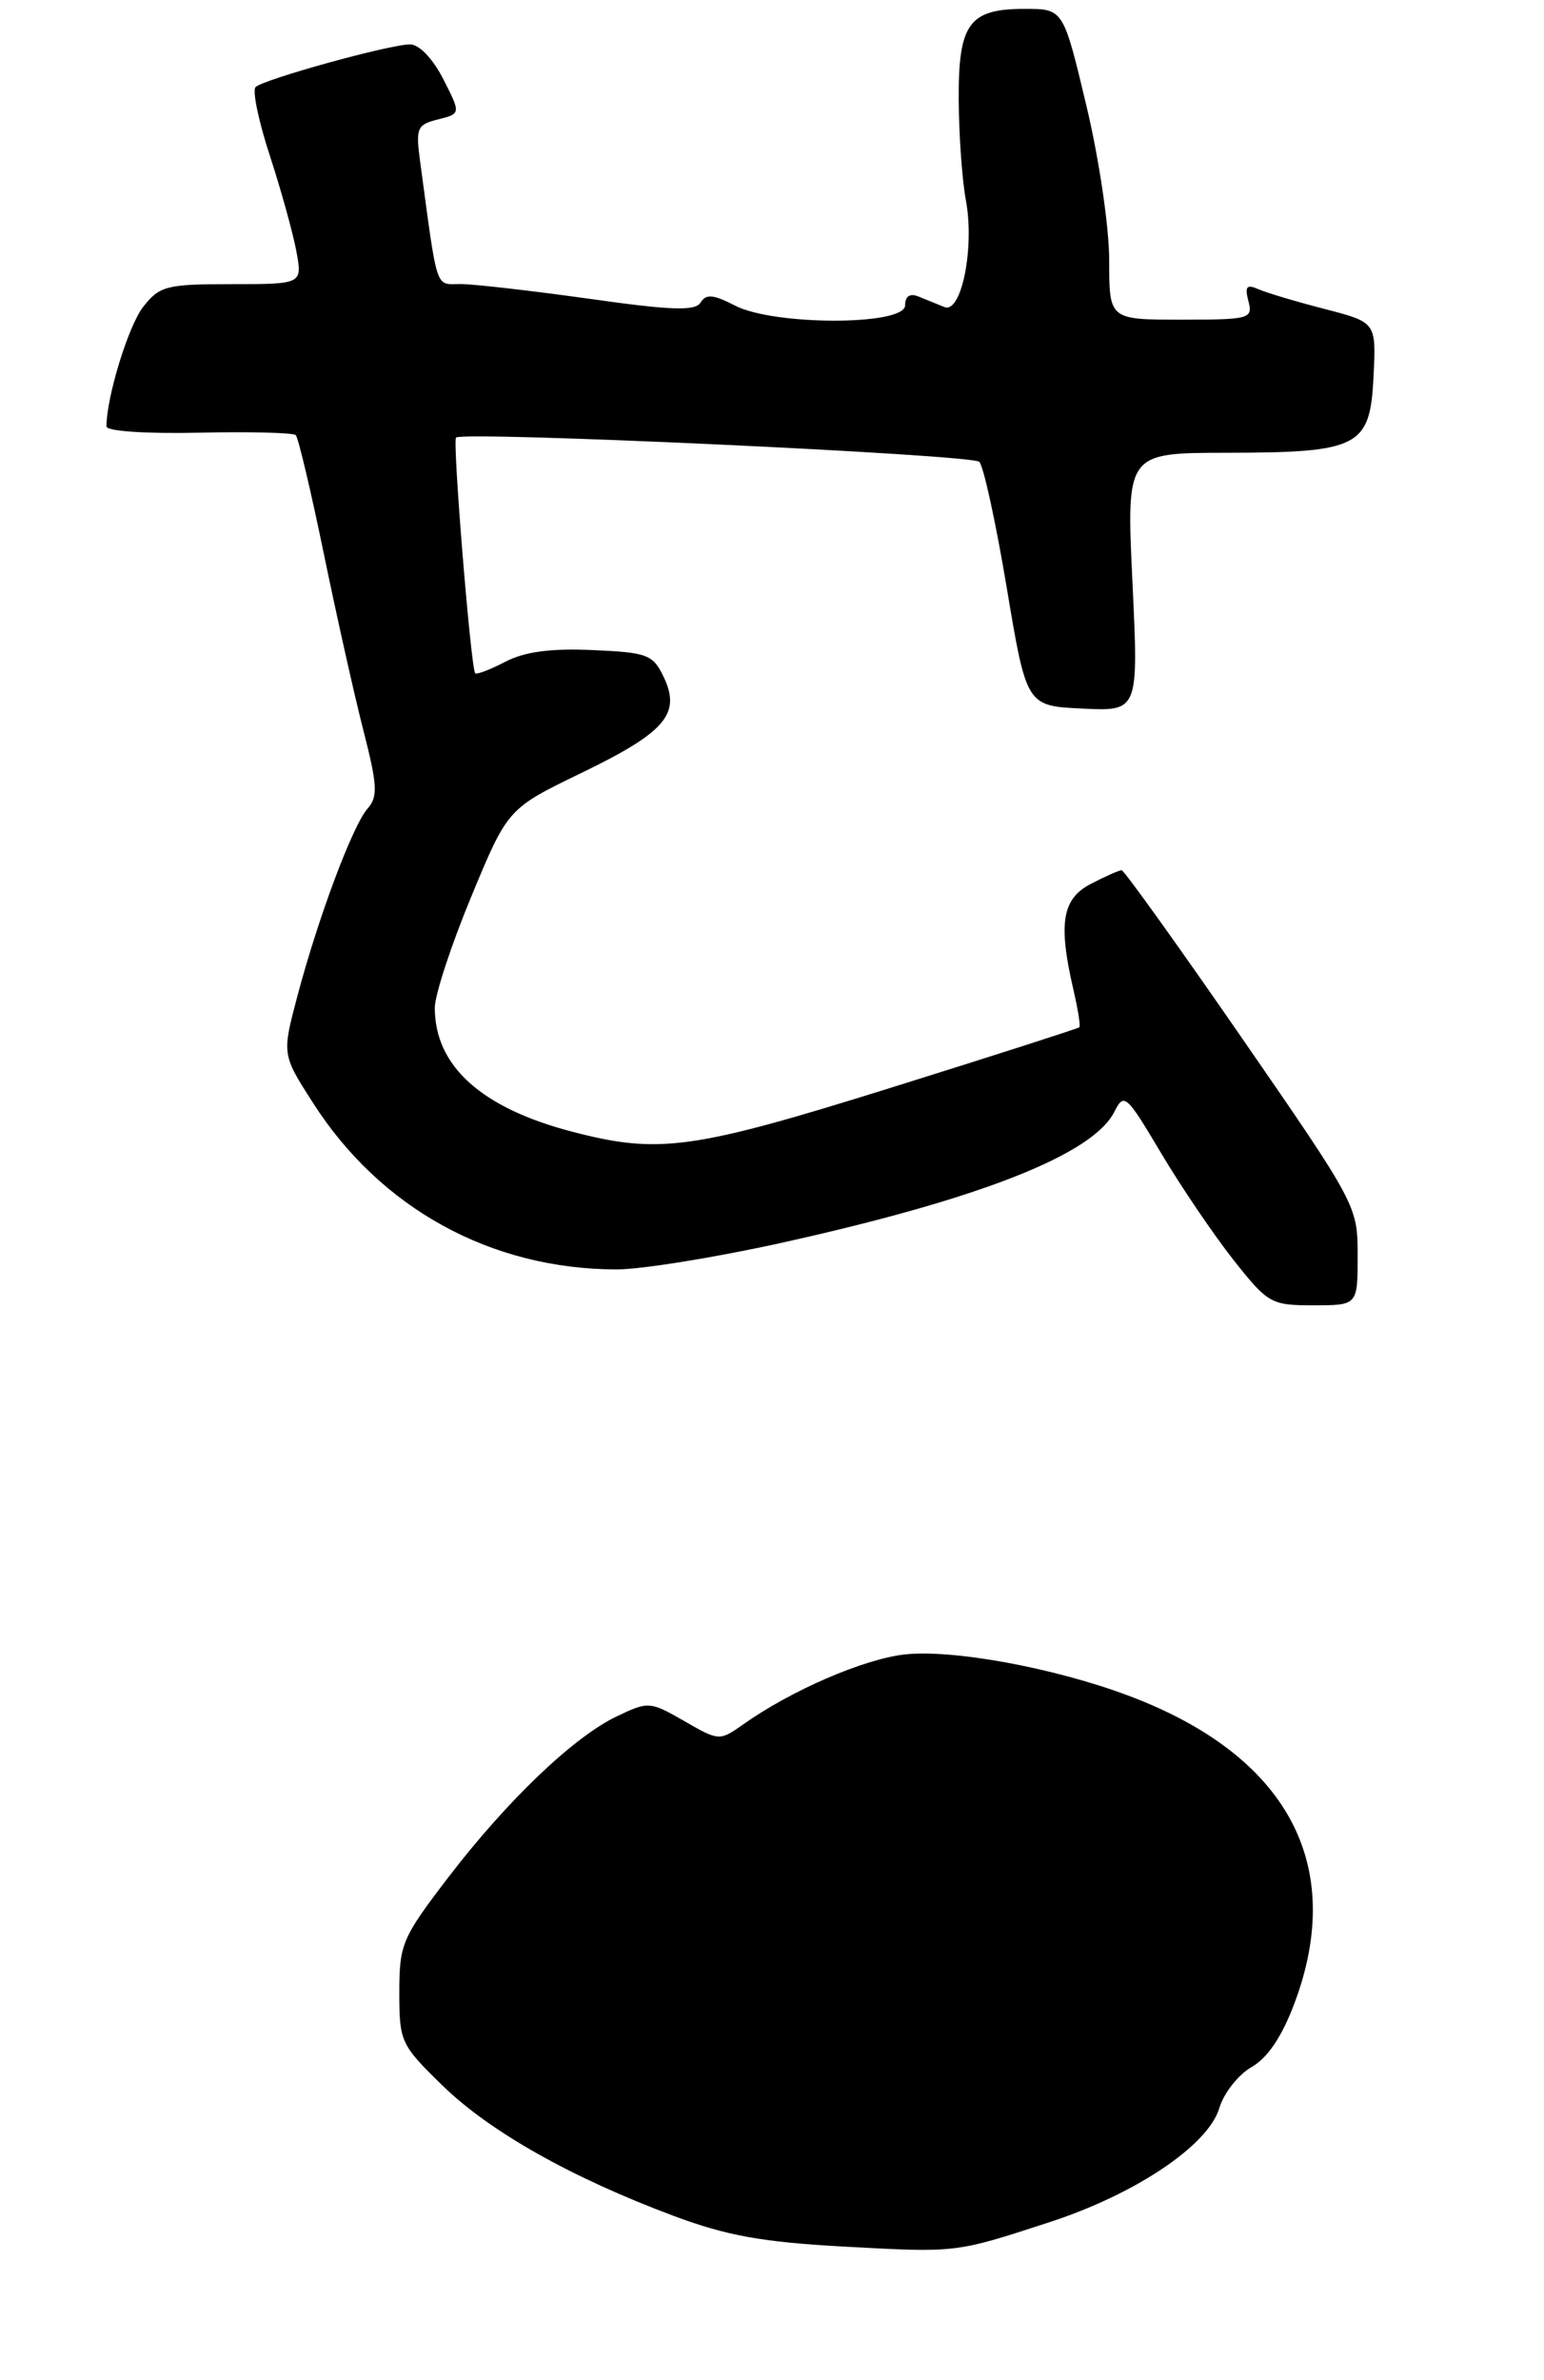 <?xml version="1.0" encoding="UTF-8" standalone="no"?>
<!DOCTYPE svg PUBLIC "-//W3C//DTD SVG 1.1//EN" "http://www.w3.org/Graphics/SVG/1.1/DTD/svg11.dtd" >
<svg xmlns="http://www.w3.org/2000/svg" xmlns:xlink="http://www.w3.org/1999/xlink" version="1.1" viewBox="0 0 174 268">
 <g >
 <path fill="currentColor"
d=" M 153.00 141.39 C 153.00 135.82 152.89 135.62 139.95 116.89 C 132.77 106.50 126.67 98.00 126.40 98.00 C 126.13 98.00 124.57 98.69 122.95 99.53 C 119.69 101.21 119.23 103.98 120.97 111.47 C 121.48 113.66 121.78 115.55 121.64 115.69 C 121.51 115.82 111.99 118.88 100.49 122.47 C 78.06 129.48 74.27 130.00 64.52 127.46 C 54.25 124.79 49.00 120.06 49.00 113.49 C 49.00 112.05 50.85 106.42 53.11 100.97 C 57.22 91.06 57.22 91.06 65.58 87.02 C 75.01 82.45 76.77 80.39 74.79 76.23 C 73.58 73.71 72.96 73.48 66.78 73.21 C 62.07 73.00 59.14 73.39 56.94 74.53 C 55.22 75.42 53.70 76.00 53.55 75.82 C 53.06 75.21 50.98 49.69 51.39 49.28 C 52.14 48.53 109.49 51.18 110.36 52.01 C 110.83 52.46 112.22 58.82 113.45 66.16 C 115.68 79.50 115.68 79.50 121.99 79.80 C 128.31 80.10 128.31 80.10 127.62 65.55 C 126.93 51.00 126.93 51.00 138.22 50.99 C 153.21 50.97 154.41 50.34 154.79 42.37 C 155.09 36.30 155.09 36.30 149.29 34.80 C 146.11 33.98 142.75 32.98 141.82 32.57 C 140.48 31.99 140.26 32.26 140.69 33.92 C 141.21 35.90 140.84 36.00 133.12 36.00 C 125.00 36.00 125.00 36.00 125.00 29.32 C 125.00 25.59 123.86 17.86 122.41 11.82 C 119.83 1.00 119.83 1.00 115.48 1.00 C 109.18 1.00 107.99 2.66 108.04 11.32 C 108.07 15.27 108.43 20.30 108.84 22.50 C 109.86 27.85 108.35 35.36 106.43 34.58 C 105.64 34.26 104.33 33.73 103.50 33.39 C 102.54 33.00 102.00 33.36 102.00 34.39 C 102.00 36.68 87.23 36.69 82.82 34.41 C 80.41 33.16 79.57 33.08 78.96 34.06 C 78.35 35.05 75.74 34.97 66.35 33.64 C 59.83 32.73 53.31 31.98 51.86 31.99 C 49.02 32.00 49.34 32.96 47.36 18.30 C 46.83 14.41 46.98 14.04 49.36 13.45 C 51.94 12.80 51.94 12.80 49.95 8.90 C 48.78 6.61 47.24 5.00 46.21 5.00 C 43.91 5.00 29.70 8.93 28.80 9.81 C 28.42 10.19 29.14 13.65 30.40 17.50 C 31.66 21.35 33.00 26.19 33.39 28.25 C 34.09 32.00 34.09 32.00 26.12 32.00 C 18.77 32.00 17.99 32.20 16.15 34.54 C 14.47 36.67 12.00 44.71 12.00 48.03 C 12.00 48.56 16.50 48.86 22.41 48.73 C 28.14 48.60 33.05 48.73 33.33 49.00 C 33.61 49.28 35.03 55.27 36.48 62.30 C 37.93 69.33 39.94 78.33 40.96 82.29 C 42.53 88.41 42.60 89.73 41.44 91.04 C 39.75 92.94 35.88 103.27 33.53 112.12 C 31.77 118.74 31.77 118.74 35.25 124.17 C 42.88 136.11 55.34 142.94 69.50 142.96 C 72.25 142.96 80.58 141.62 88.00 139.98 C 110.44 135.02 123.20 130.00 125.59 125.19 C 126.67 123.04 126.93 123.27 130.83 129.83 C 133.08 133.62 136.76 139.04 138.99 141.87 C 142.90 146.81 143.23 147.00 148.02 147.00 C 153.00 147.00 153.00 147.00 153.00 141.39 Z  M 95.00 253.00 C 85.93 252.50 81.91 251.78 76.00 249.58 C 64.44 245.27 55.22 240.08 49.87 234.87 C 45.16 230.28 45.00 229.94 45.00 224.38 C 45.00 218.96 45.30 218.24 50.50 211.45 C 57.18 202.74 64.63 195.62 69.53 193.28 C 73.07 191.59 73.26 191.61 77.11 193.82 C 81.03 196.08 81.08 196.08 83.78 194.18 C 89.15 190.38 97.24 186.88 101.87 186.33 C 107.21 185.70 118.73 187.80 127.14 190.95 C 145.06 197.66 151.73 209.97 145.89 225.57 C 144.47 229.36 142.87 231.74 141.04 232.79 C 139.54 233.65 137.91 235.73 137.41 237.41 C 136.16 241.60 127.99 247.09 118.29 250.25 C 107.57 253.74 107.90 253.70 95.00 253.00 Z "/>
</g>
</svg>